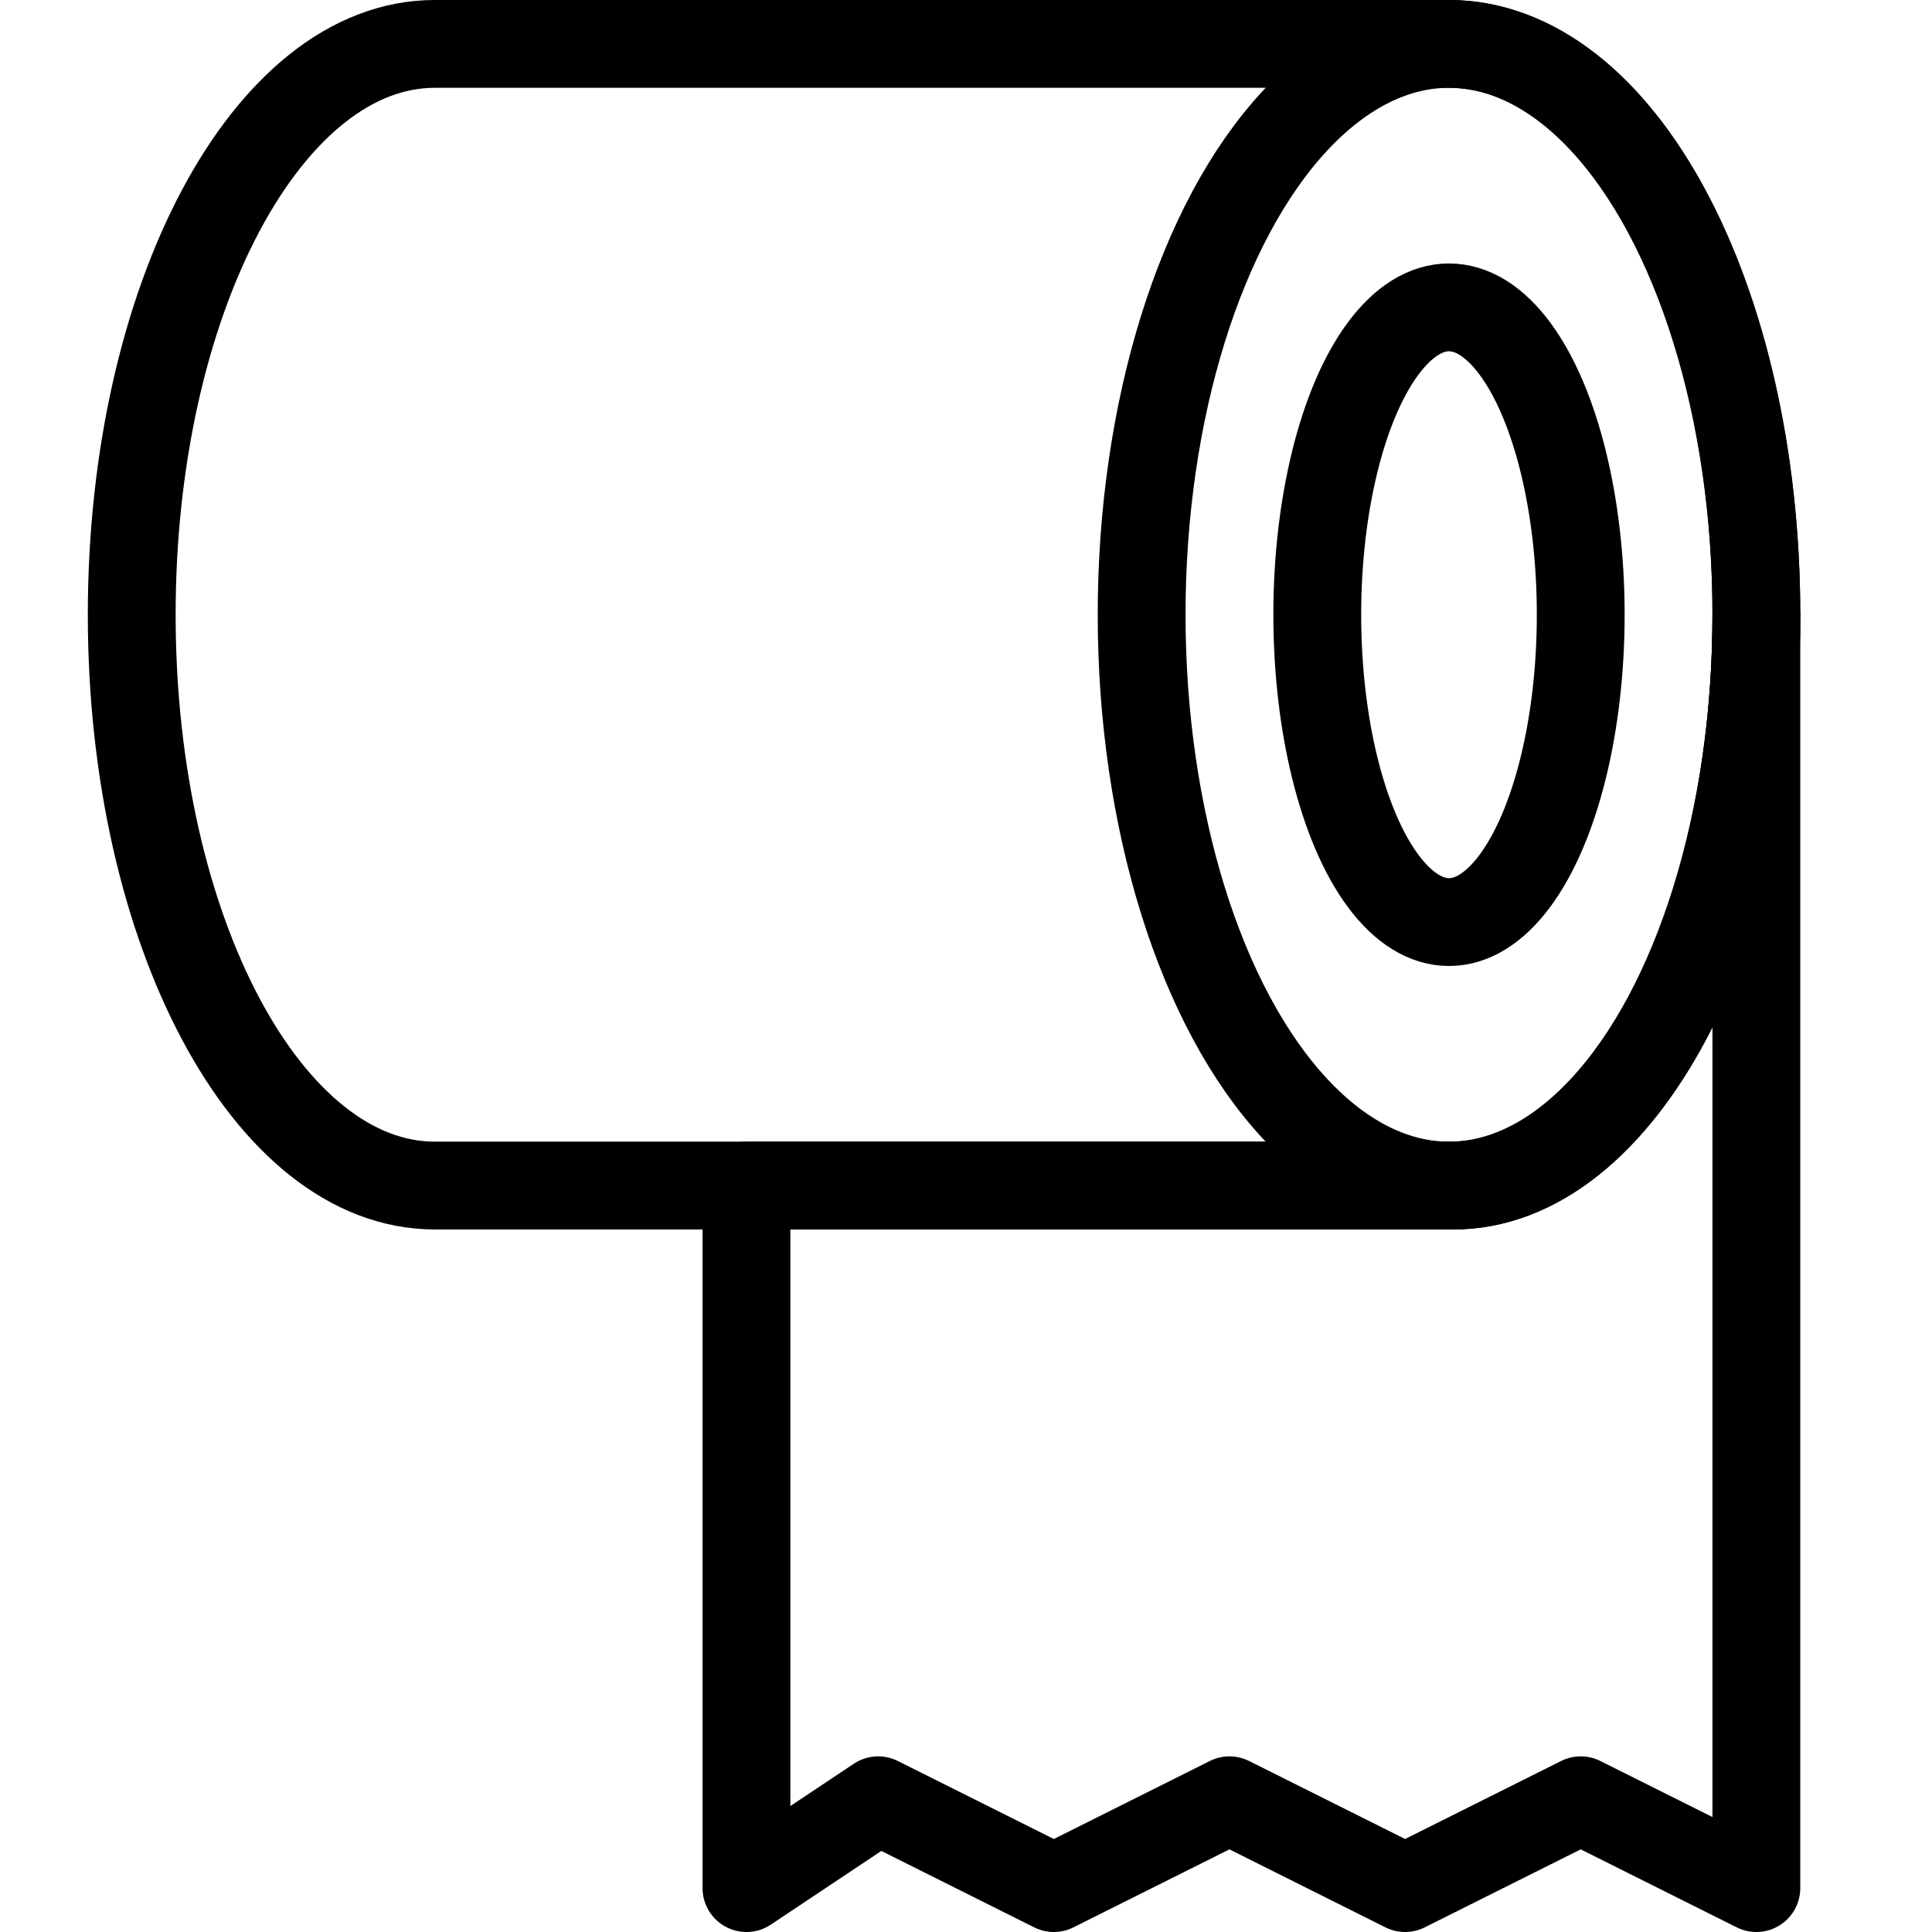 <?xml version="1.0" encoding="utf-8"?>
<!-- Generated by Glyphs Company app at https://glyphs.co -->
<!-- Copyright Glyphs Company. Please follow included license terms. -->
<!-- Do NOT redistribute -->
<svg class="stroked" xmlns="http://www.w3.org/2000/svg" viewBox="0 0 44 44">
    <path d="M9.9 1H33c3.9 0 7 5.8 7 13s-3.1 13-6.9 13H9.9C6.1 27 3 21.2 3 14S6.1 1 9.9 1z" class="line" fill="none" stroke="#000" stroke-width="2" stroke-miterlimit="10"/>
    <ellipse cx="33" cy="14" rx="7" ry="13" class="line" fill="none" stroke="#000" stroke-width="2" stroke-miterlimit="10"/>
    <ellipse cx="33" cy="14" rx="3" ry="7" class="line" fill="none" stroke="#000" stroke-width="2" stroke-miterlimit="10"/>
    <path d="M33.1 27c3.8 0 6.9-5.8 6.9-13v29l-4-2-4 2-4-2-4 2-4-2-3 2V27h16.1z" class="line" fill="none" stroke="#000" stroke-width="2" stroke-linejoin="round" stroke-miterlimit="10"/>
</svg>